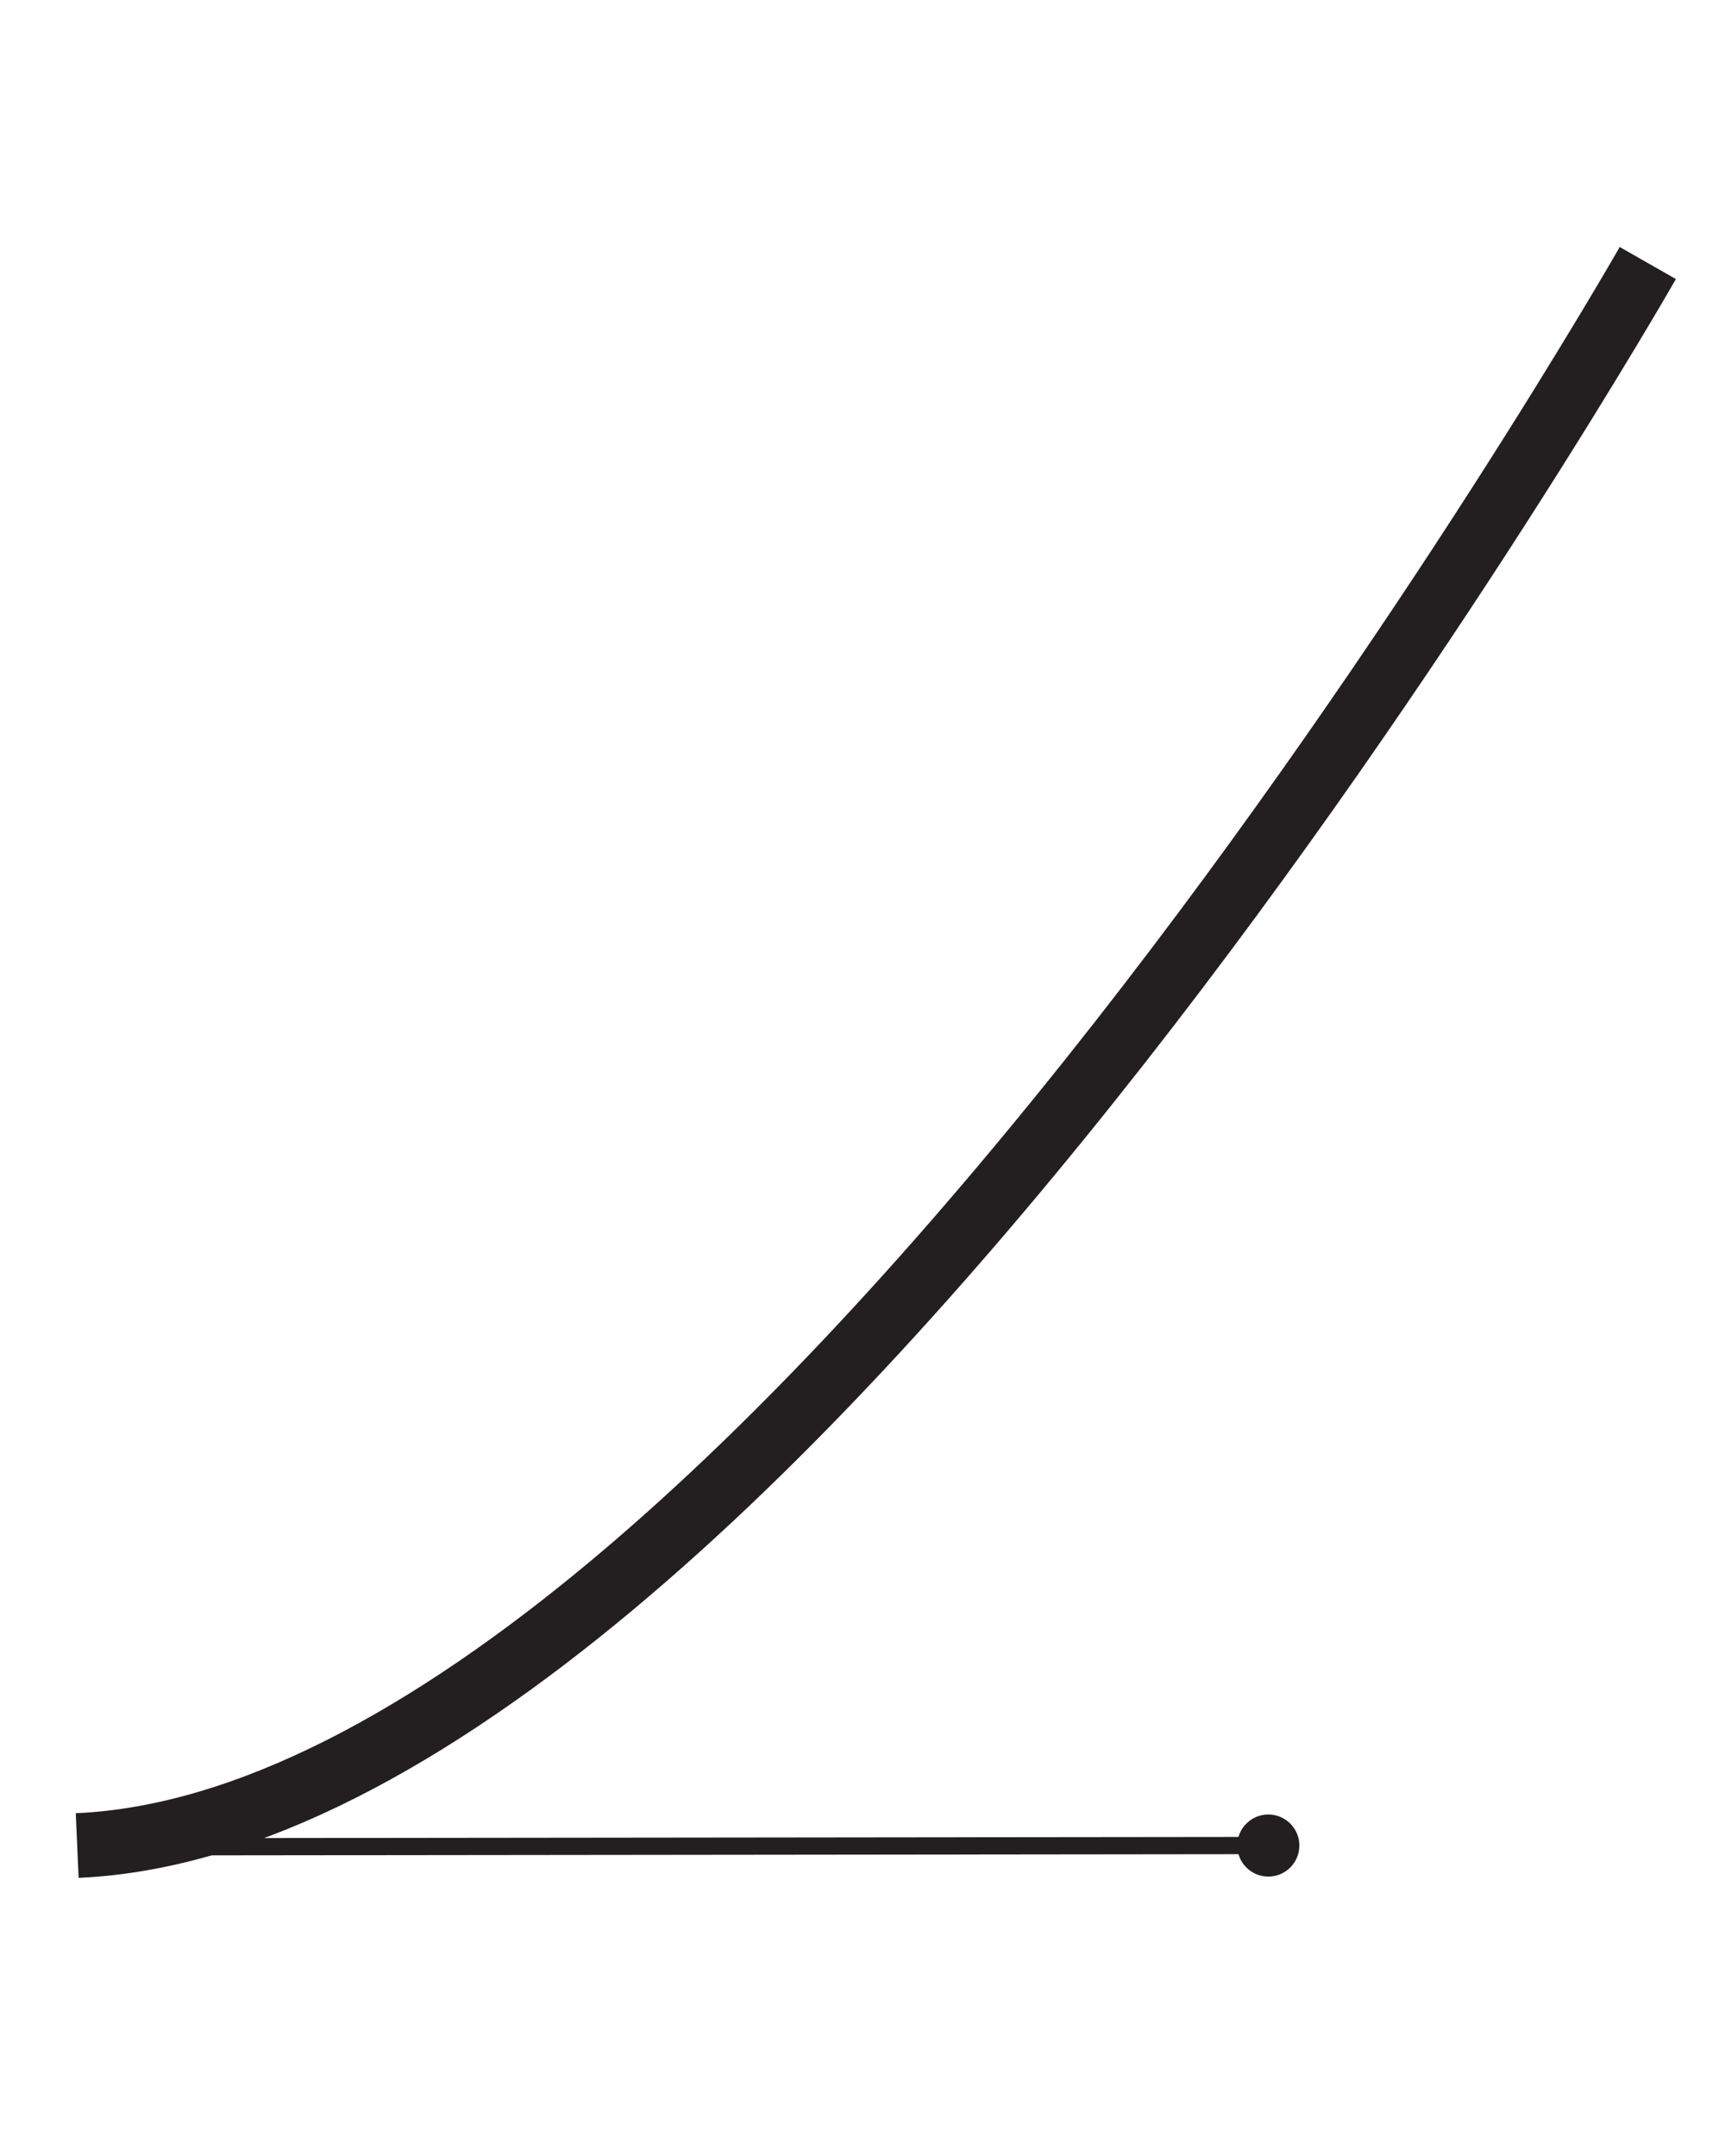 <svg xmlns="http://www.w3.org/2000/svg" viewBox="0 0 40 50"><defs><style>.cls-1,.cls-2,.cls-4{fill:none;}.cls-2,.cls-4{stroke:#231f20;stroke-miterlimit:10;}.cls-2{stroke-width:0.4px;}.cls-3{fill:#231f20;}.cls-4{stroke-width:1.5px;}</style></defs><title>ease-inAsset 17</title><g id="Layer_2" data-name="Layer 2"><g id="Layer_1-2" data-name="Layer 1"><rect class="cls-1" width="40" height="50"/><line class="cls-2" x1="2.66" y1="42.83" x2="29.34" y2="42.8"/><circle class="cls-3" cx="29.41" cy="42.8" r="0.72"/><path class="cls-4" d="M38.21,6.1s-20.53,36-36.42,36.7"/></g></g></svg>
